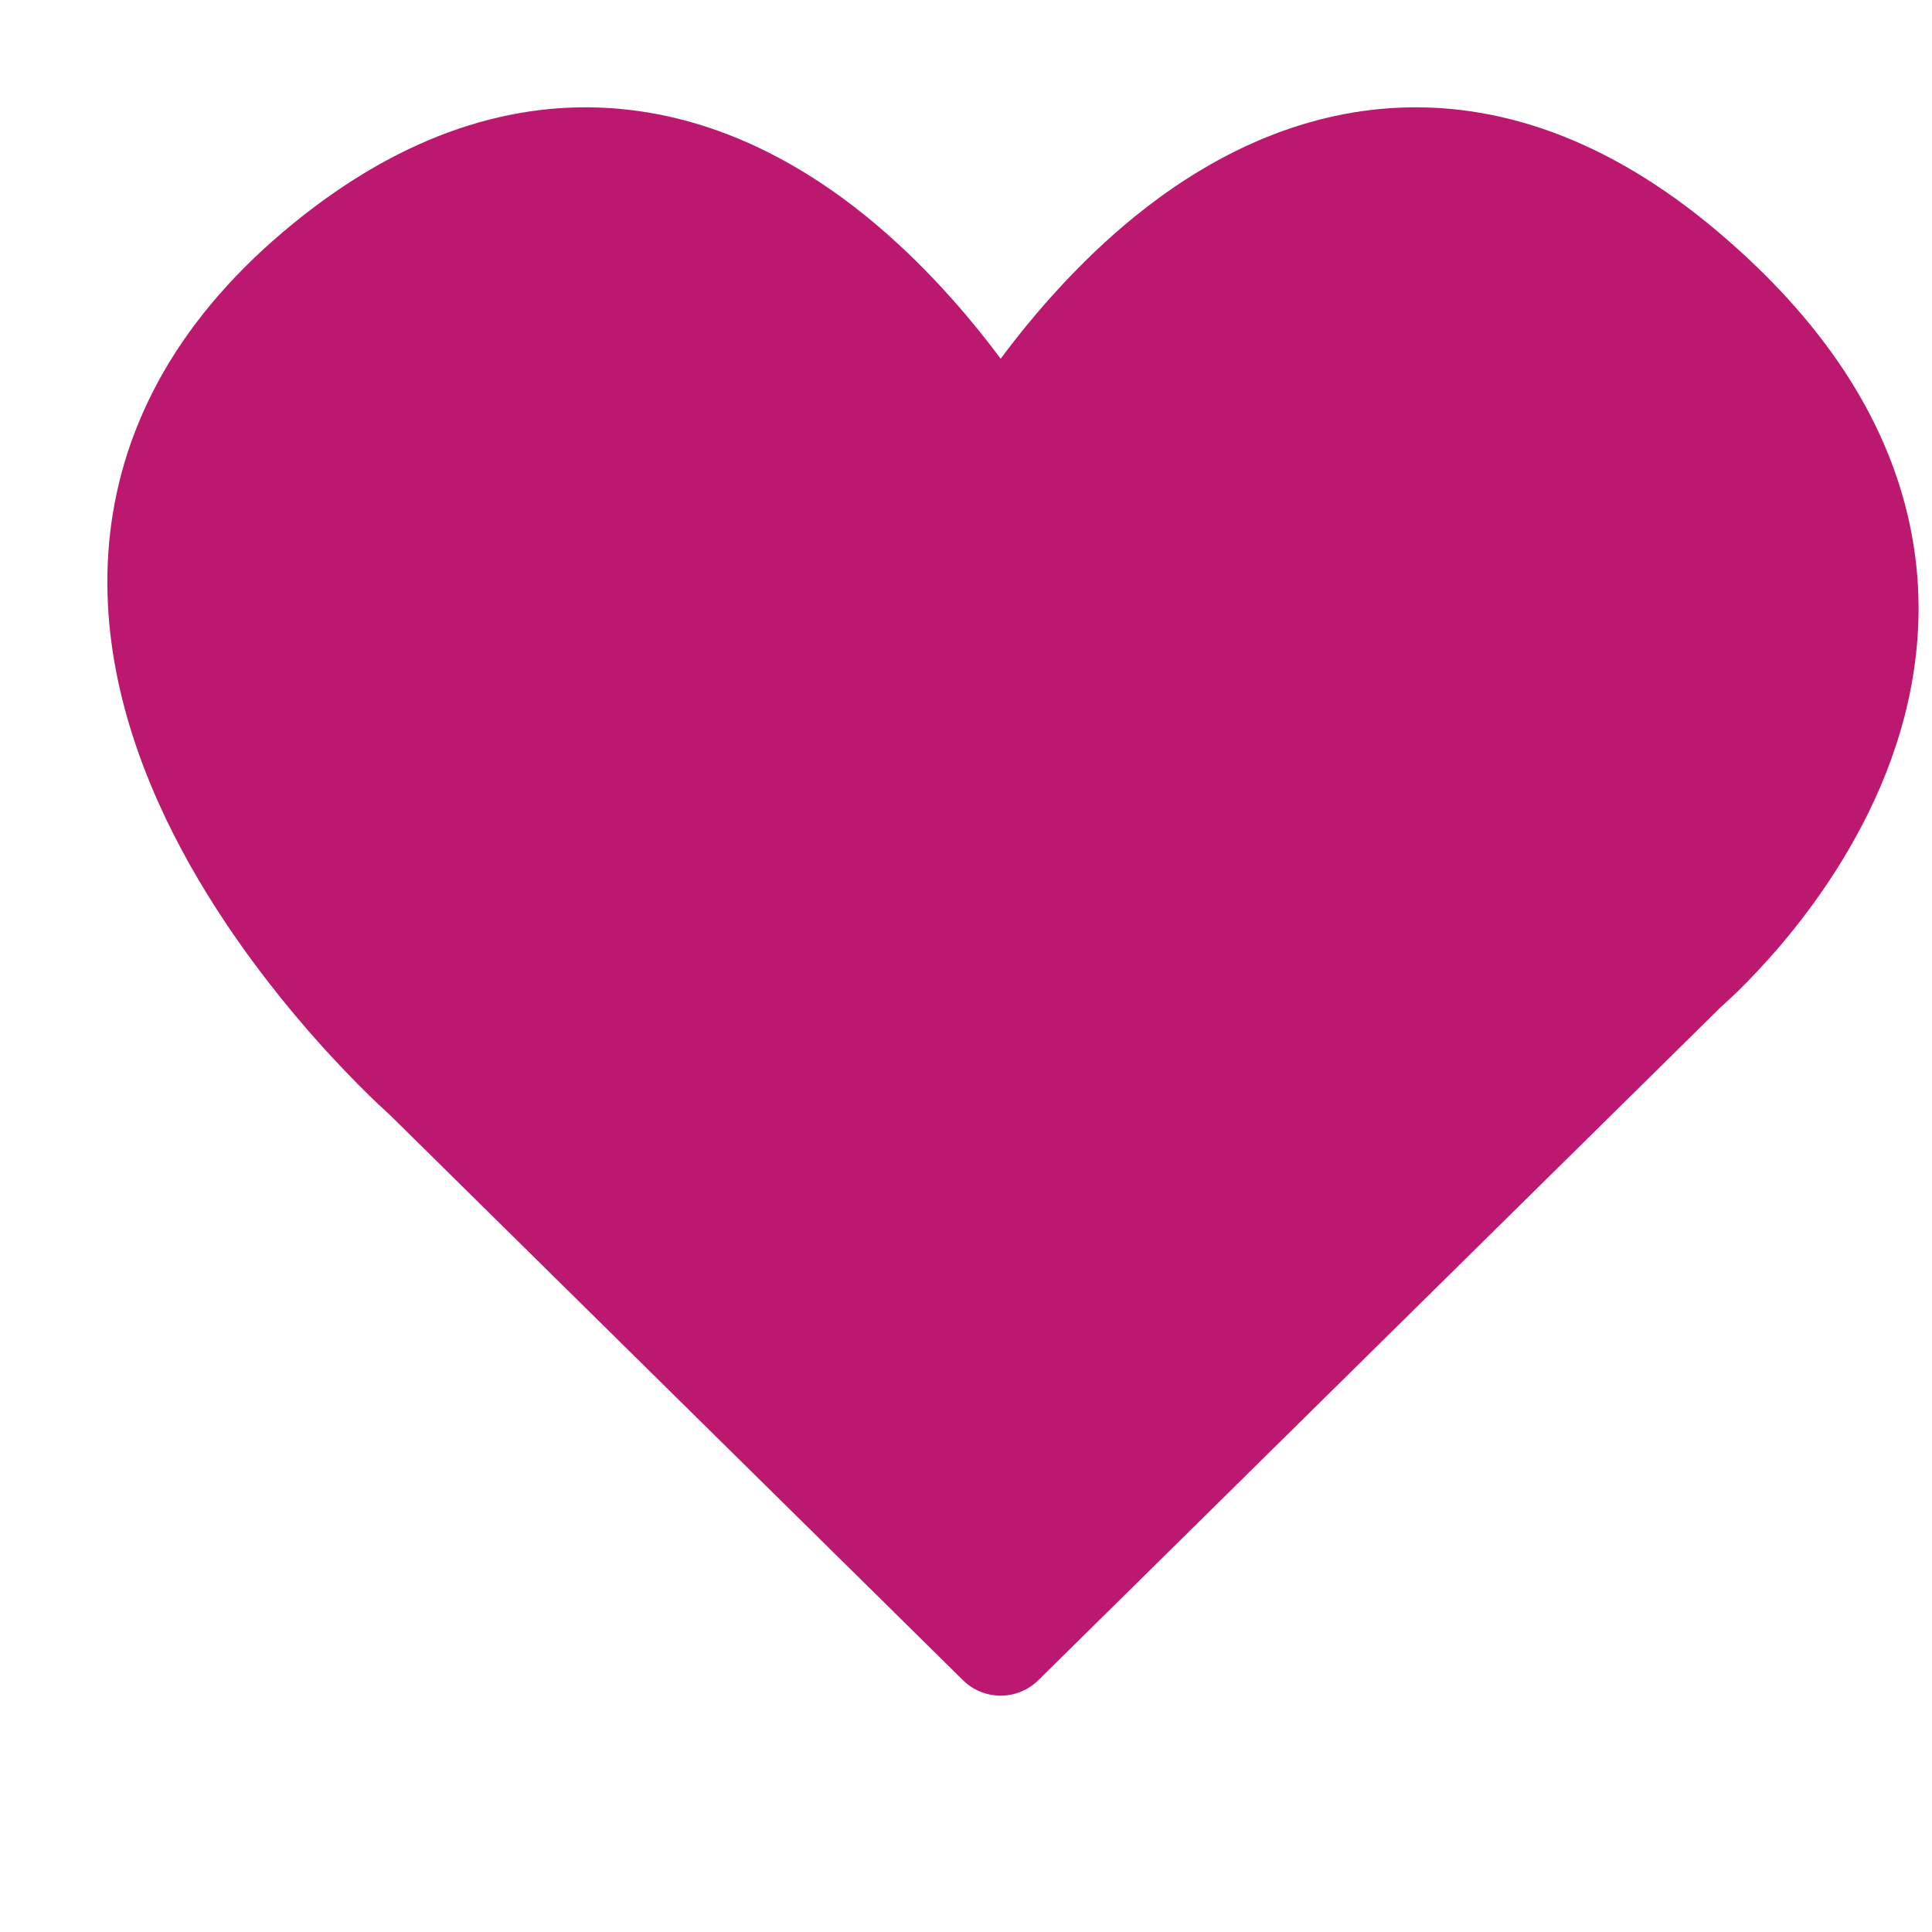 <svg width="18" height="18" viewBox="0 0 18 18" fill="none" xmlns="http://www.w3.org/2000/svg">
<path fill-rule="evenodd" clip-rule="evenodd" d="M3.642 10.397L3.641 10.396C3.63 10.386 3.615 10.372 3.596 10.354C3.557 10.319 3.504 10.269 3.438 10.205C3.308 10.077 3.127 9.893 2.924 9.662C2.521 9.205 2.01 8.548 1.617 7.773C1.226 7.001 0.927 6.063 1.016 5.064C1.108 4.04 1.601 3.037 2.642 2.157C3.665 1.292 4.694 0.944 5.68 1.007C6.645 1.069 7.454 1.515 8.076 2.02C8.592 2.44 9.012 2.925 9.323 3.342C9.634 2.925 10.053 2.44 10.569 2.02C11.191 1.515 12.001 1.069 12.965 1.007C13.951 0.944 14.98 1.292 16.003 2.157C17.004 3.003 17.56 3.898 17.773 4.799C17.986 5.697 17.839 6.523 17.572 7.201C17.307 7.873 16.916 8.42 16.601 8.793C16.442 8.981 16.298 9.13 16.192 9.234C16.139 9.286 16.094 9.326 16.062 9.356C16.049 9.367 16.039 9.377 16.03 9.385L9.674 15.654C9.479 15.846 9.166 15.846 8.972 15.654L3.642 10.397Z" fill="#BC1870"/>
</svg>
